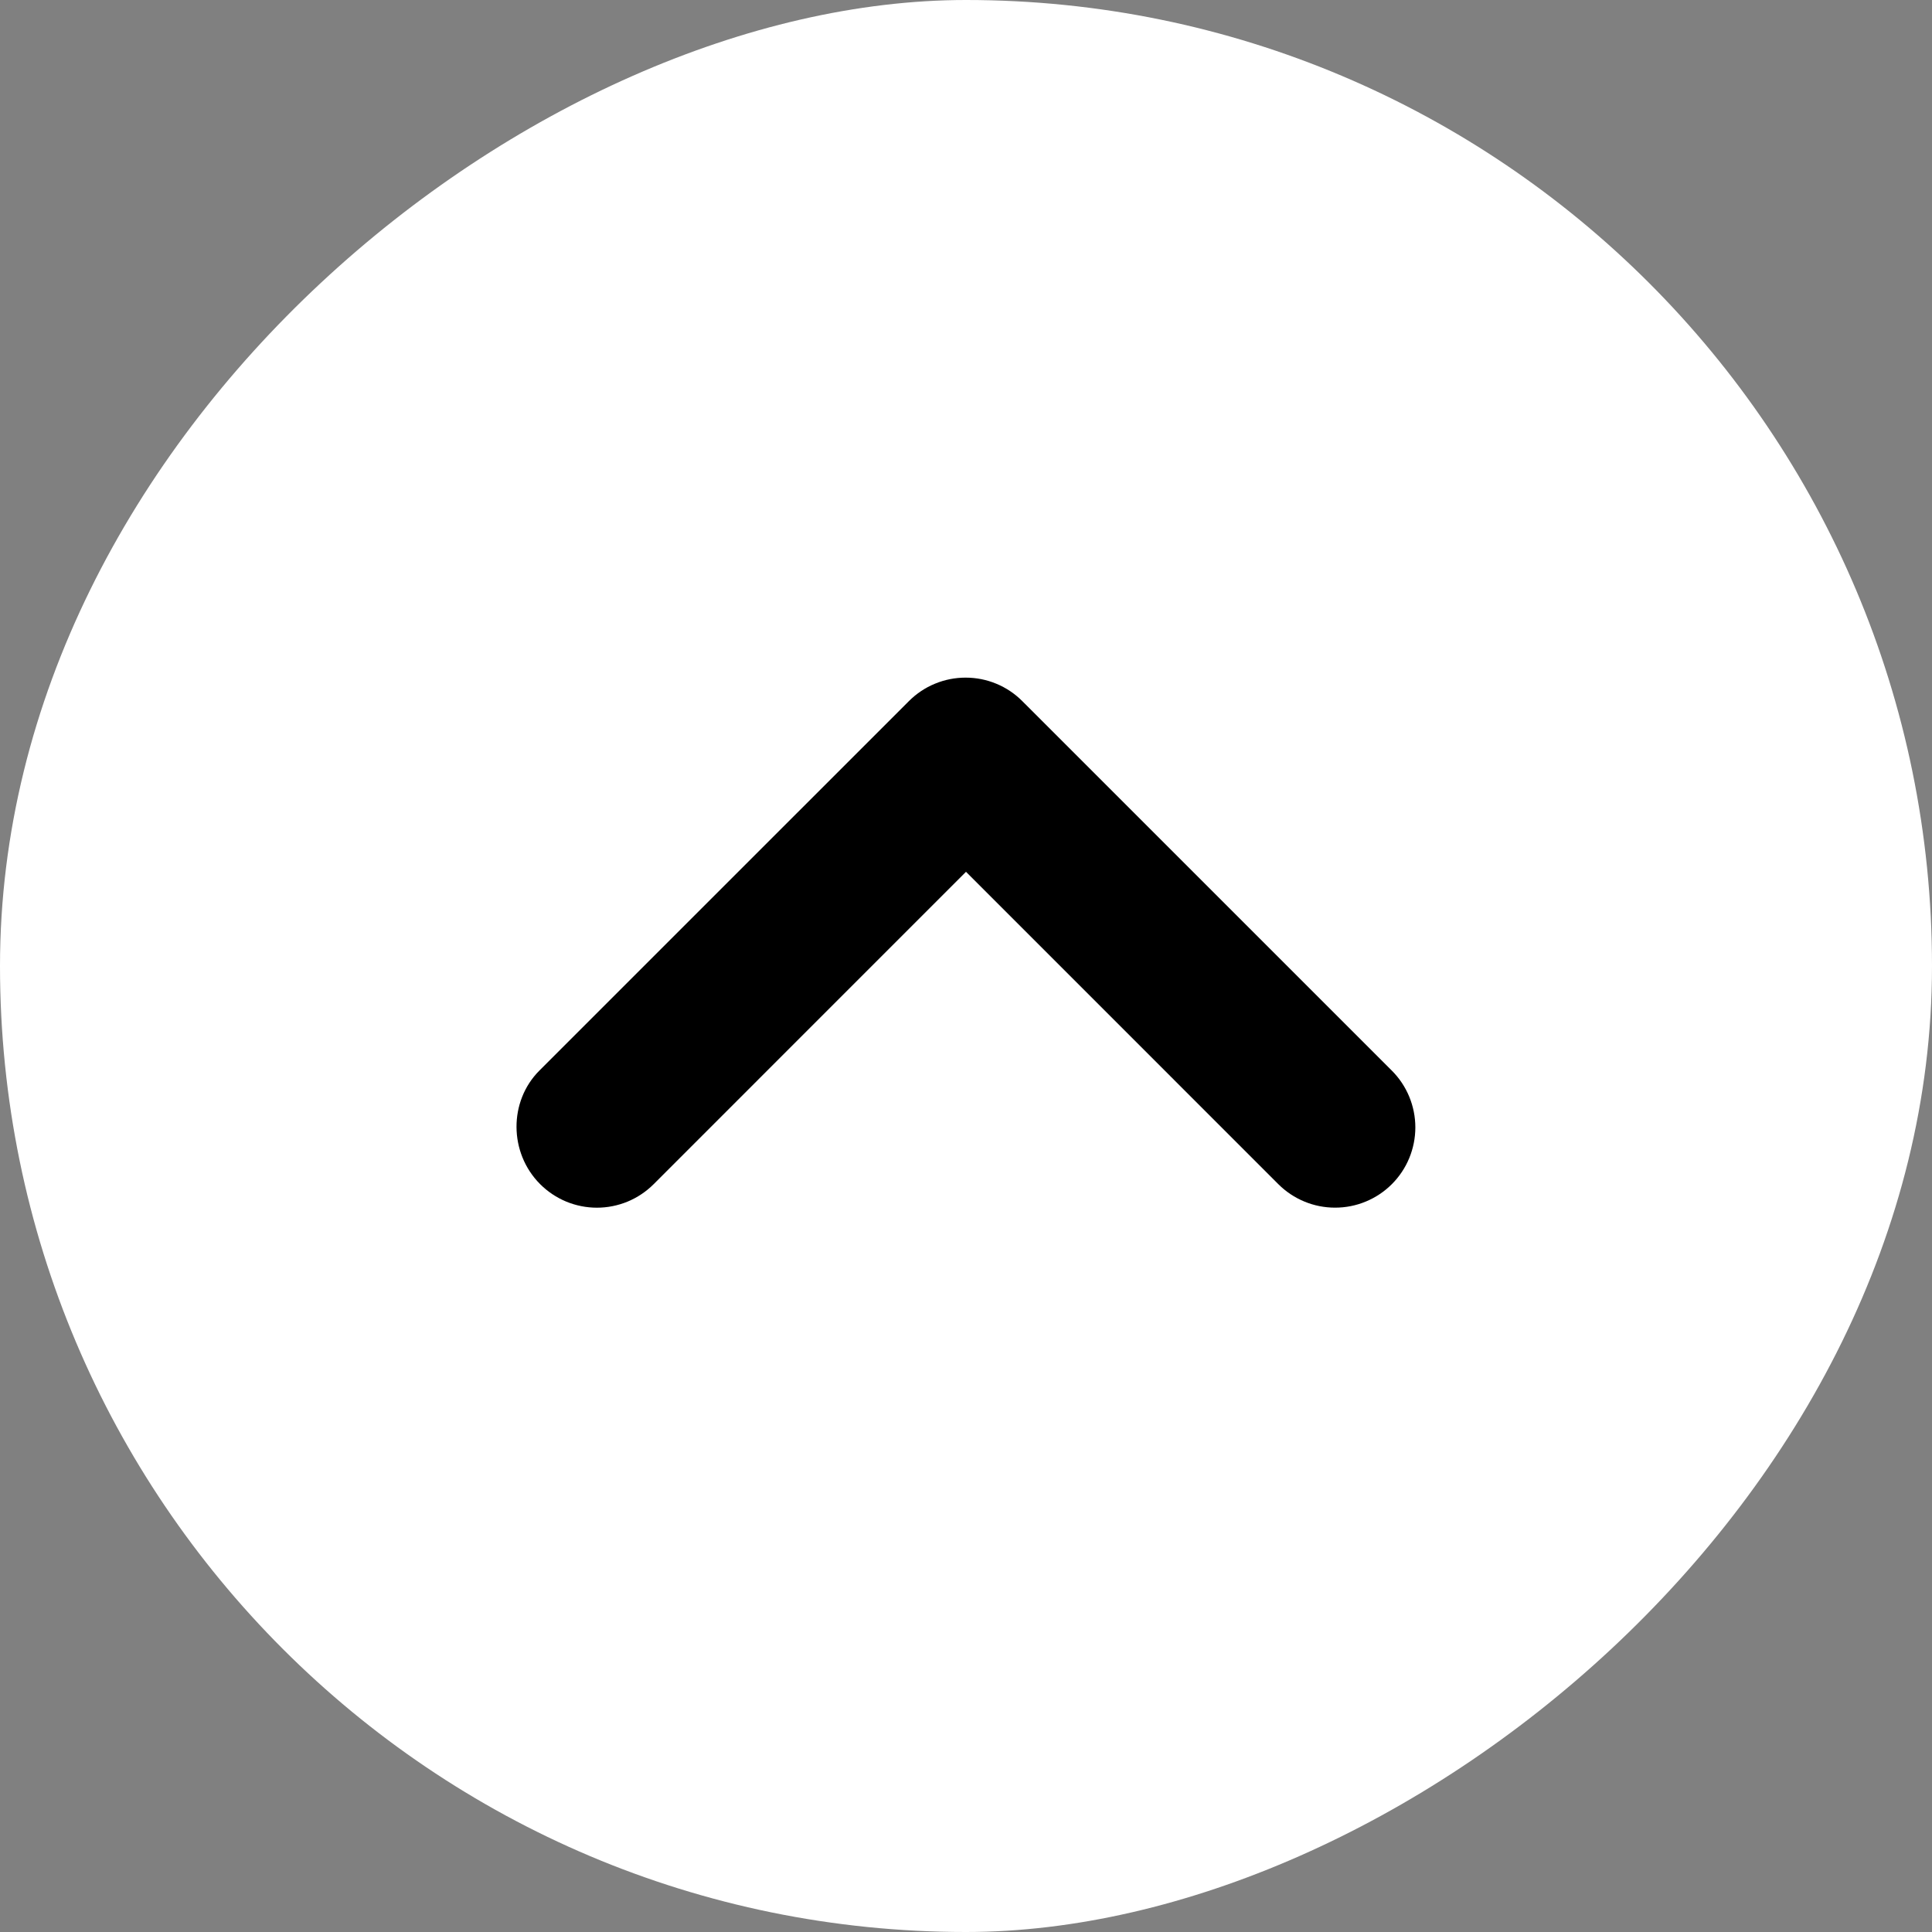 <?xml version="1.0" encoding="utf-8"?>
<svg width="50" height="50" viewBox="0 0 50 50" fill="none" xmlns="http://www.w3.org/2000/svg">
<rect x="0" y="0" width="50" height="50" fill="#808080" stroke="none"/>
<rect y="50" width="50" height="50" rx="25" transform="rotate(-90 0 50)" fill="white"/>
<path d="M13.979 30.646C14.172 30.839 14.401 30.992 14.653 31.097C14.905 31.201 15.175 31.255 15.448 31.255C15.721 31.255 15.991 31.201 16.243 31.097C16.495 30.992 16.724 30.839 16.917 30.646L25 22.562L33.083 30.646C33.276 30.839 33.505 30.992 33.757 31.096C34.009 31.201 34.279 31.254 34.552 31.254C34.825 31.254 35.095 31.201 35.347 31.096C35.599 30.992 35.828 30.839 36.021 30.646C36.214 30.453 36.367 30.224 36.471 29.972C36.575 29.72 36.629 29.45 36.629 29.177C36.629 28.904 36.575 28.634 36.471 28.382C36.367 28.13 36.214 27.901 36.021 27.708L26.458 18.146C26.266 17.953 26.037 17.799 25.785 17.695C25.533 17.59 25.262 17.537 24.99 17.537C24.717 17.537 24.447 17.59 24.195 17.695C23.942 17.799 23.714 17.953 23.521 18.146L13.958 27.708C13.167 28.5 13.167 29.833 13.979 30.646Z" fill="black"/>
</svg>
